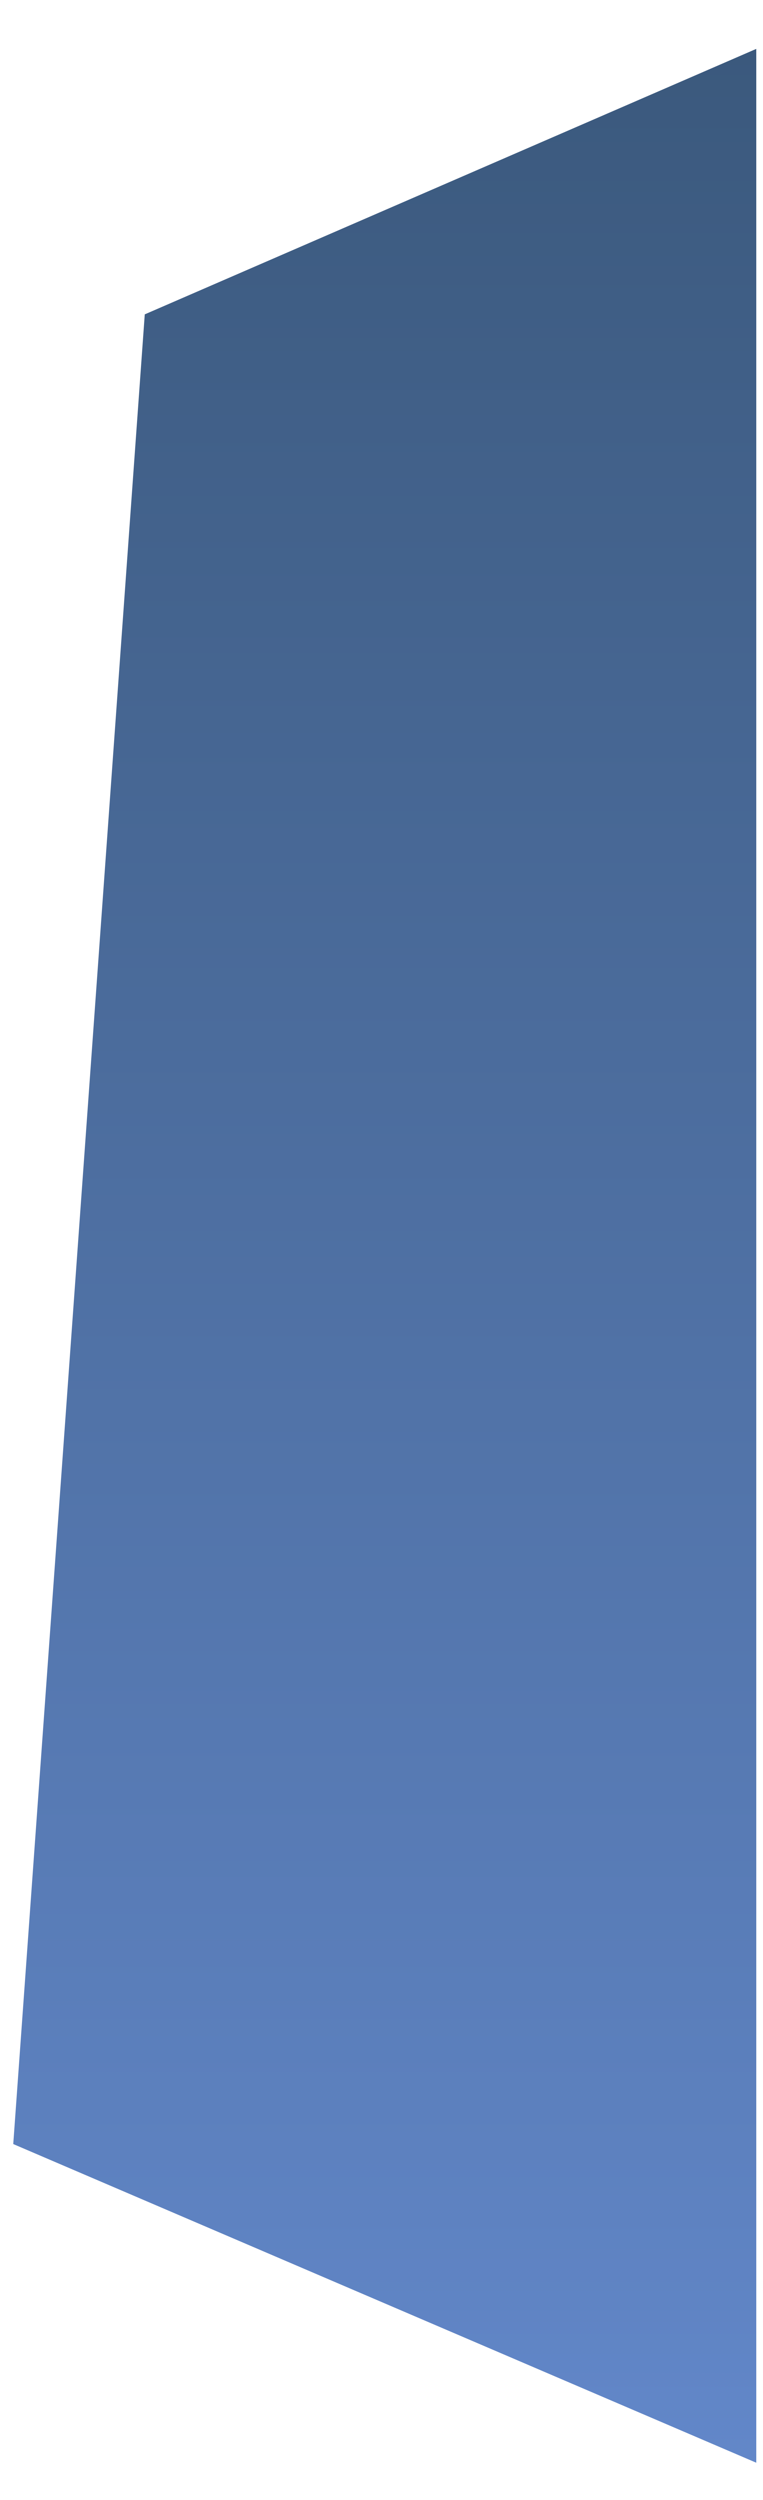 <svg width="11" height="36" viewBox="0 0 11 36" fill="none" xmlns="http://www.w3.org/2000/svg">
<path fill-rule="evenodd" clip-rule="evenodd" d="M0.191 30.875L10.903 35.464V0.704L2.087 4.527L0.191 30.875Z" fill="url(#paint0_linear_71_2551)"/>
<defs>
<linearGradient id="paint0_linear_71_2551" x1="5.589" y1="35.484" x2="5.589" y2="0.729" gradientUnits="userSpaceOnUse">
<stop stop-color="#6287C9"/>
<stop offset="1" stop-color="#3B597D"/>
</linearGradient>
</defs>
</svg>
